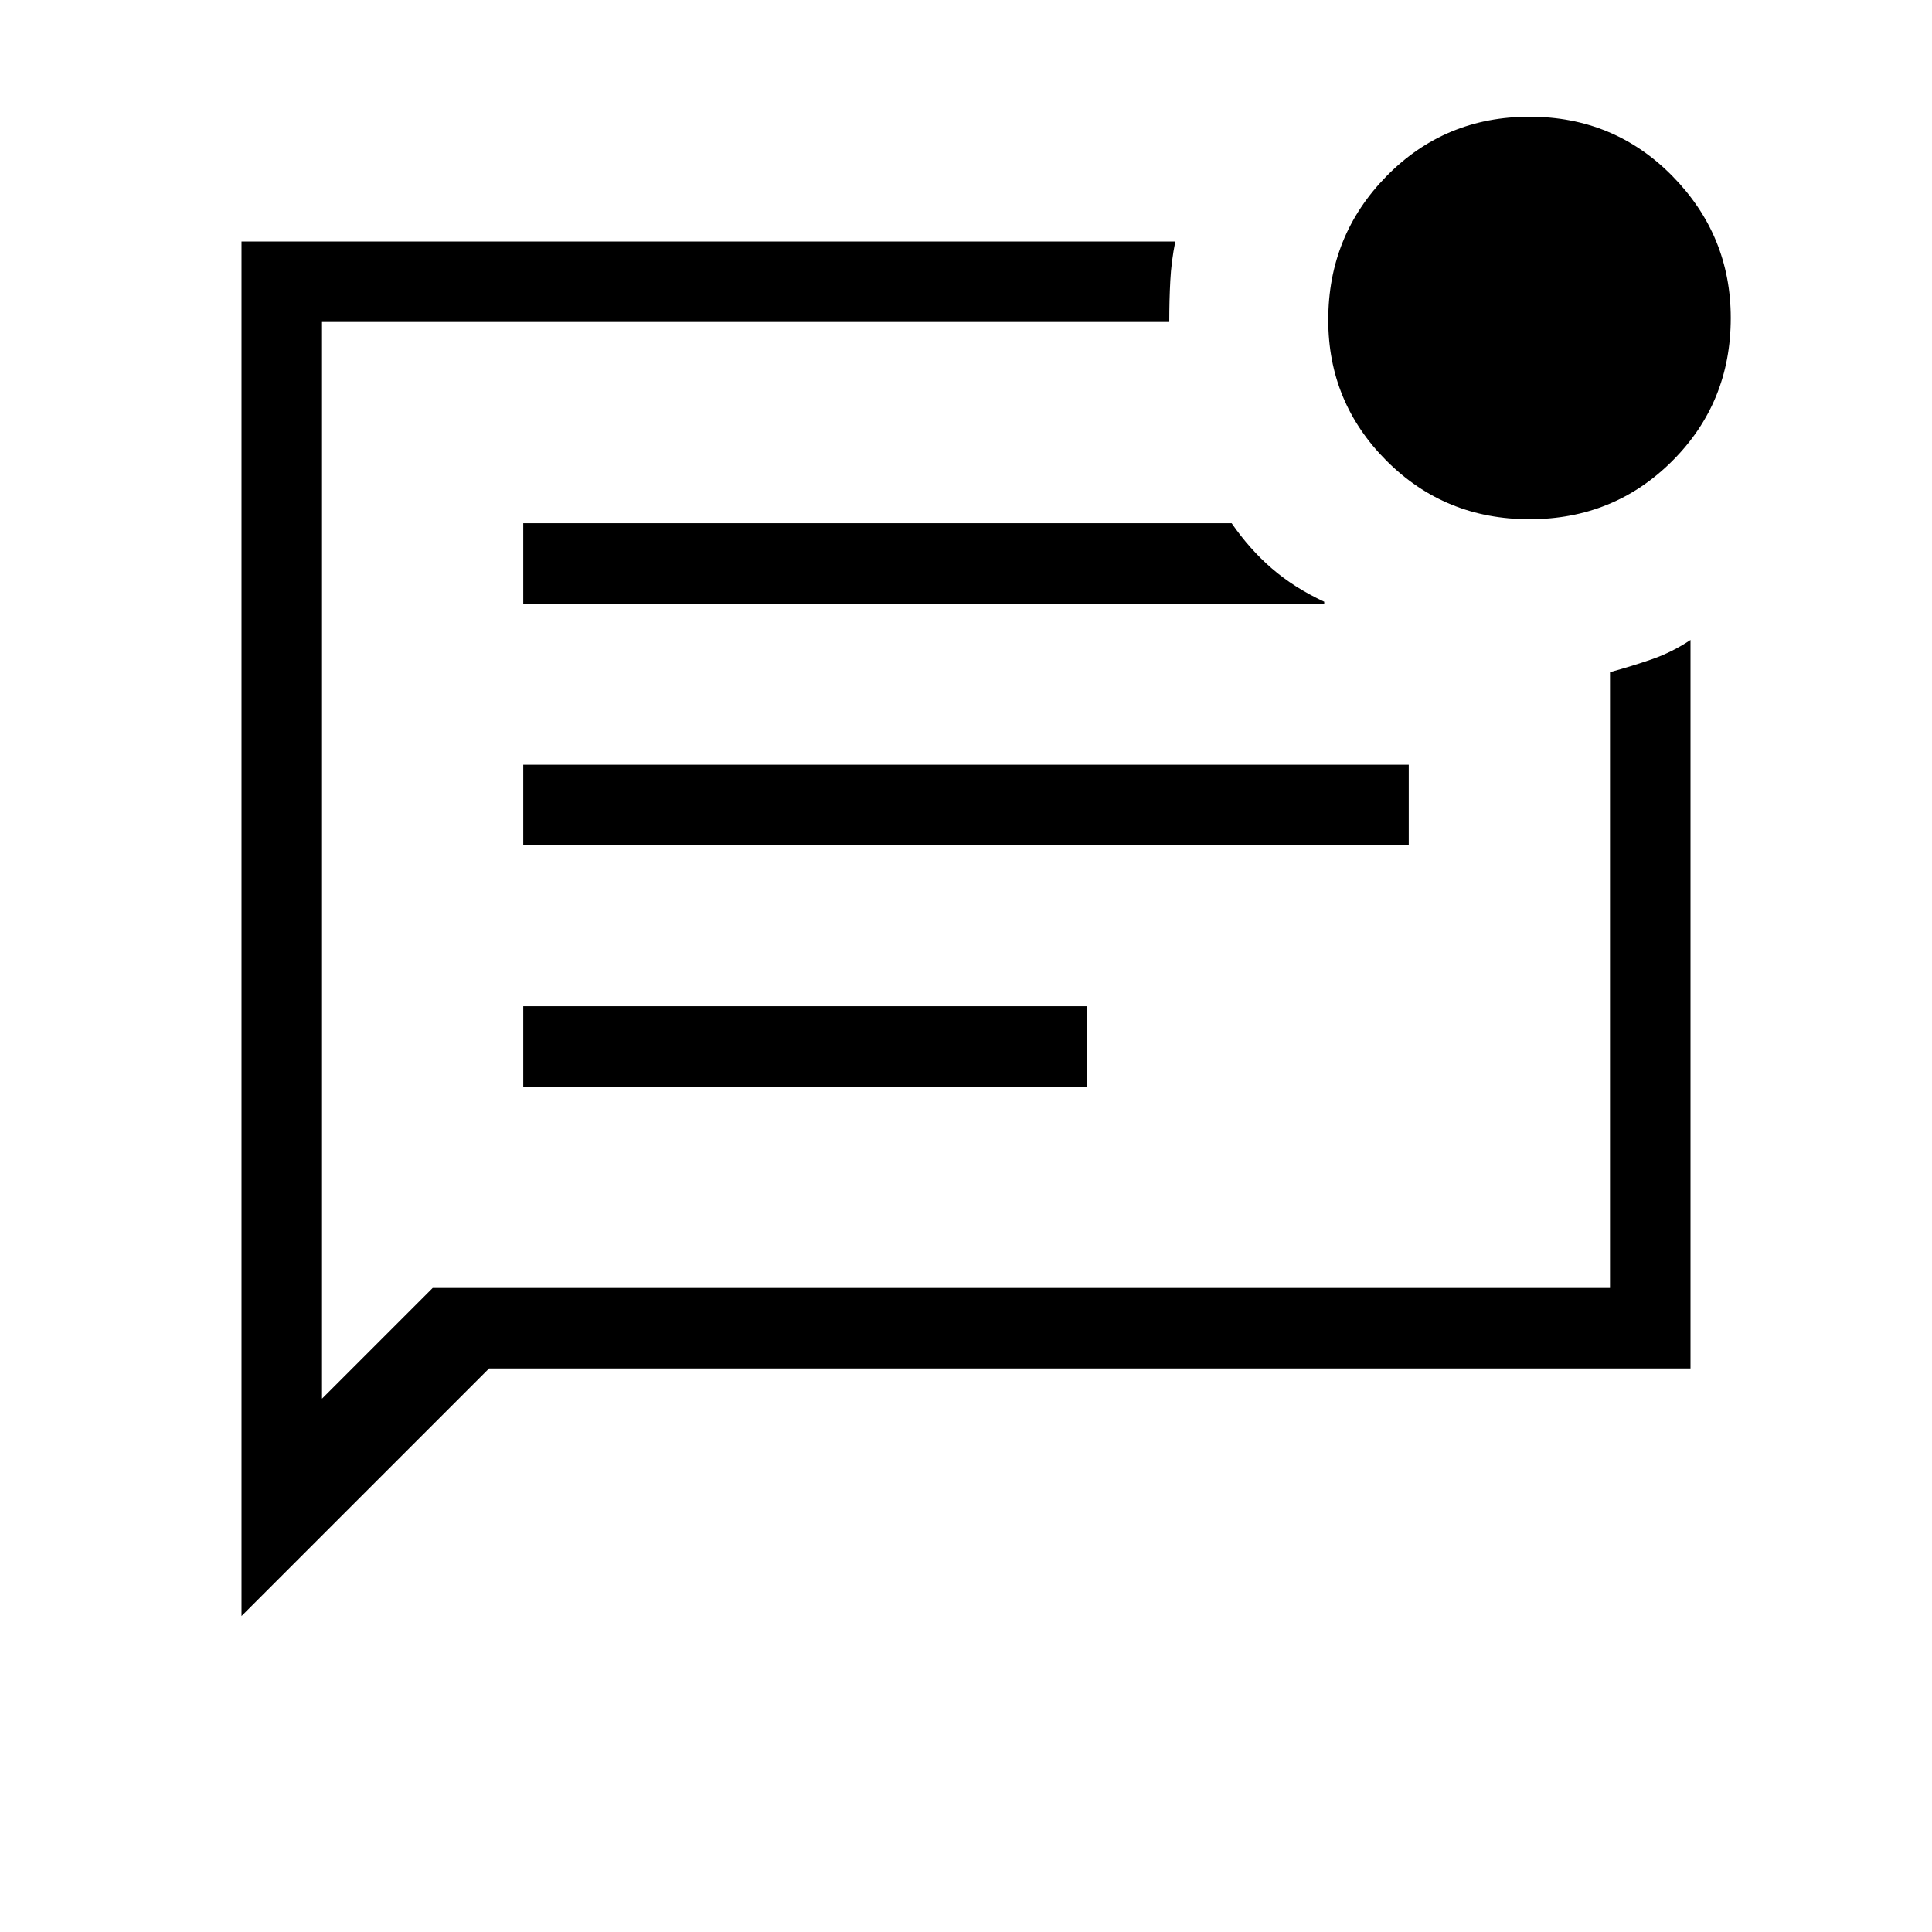 <svg xmlns="http://www.w3.org/2000/svg" height="24" width="24"><path d="M3 20.075V3h11.6q-.05.25-.062.487-.013.238-.013.513H4v13.375L5.375 16H20V8.35q.275-.075.525-.162.25-.088.475-.238V17H6.075ZM6.5 13.5h7v-1h-7Zm0-3h11v-1h-11Zm0-3h9.95v-.025q-.375-.175-.65-.413-.275-.237-.5-.562H6.5ZM4 4.625v12.75V4v.625ZM19 6.45q-1.05 0-1.775-.725Q16.5 5 16.5 3.975q0-1.05.725-1.788Q17.95 1.45 19 1.45q1.05 0 1.775.737.725.738.725 1.763 0 1.05-.725 1.775-.725.725-1.775.725Z"/></svg>